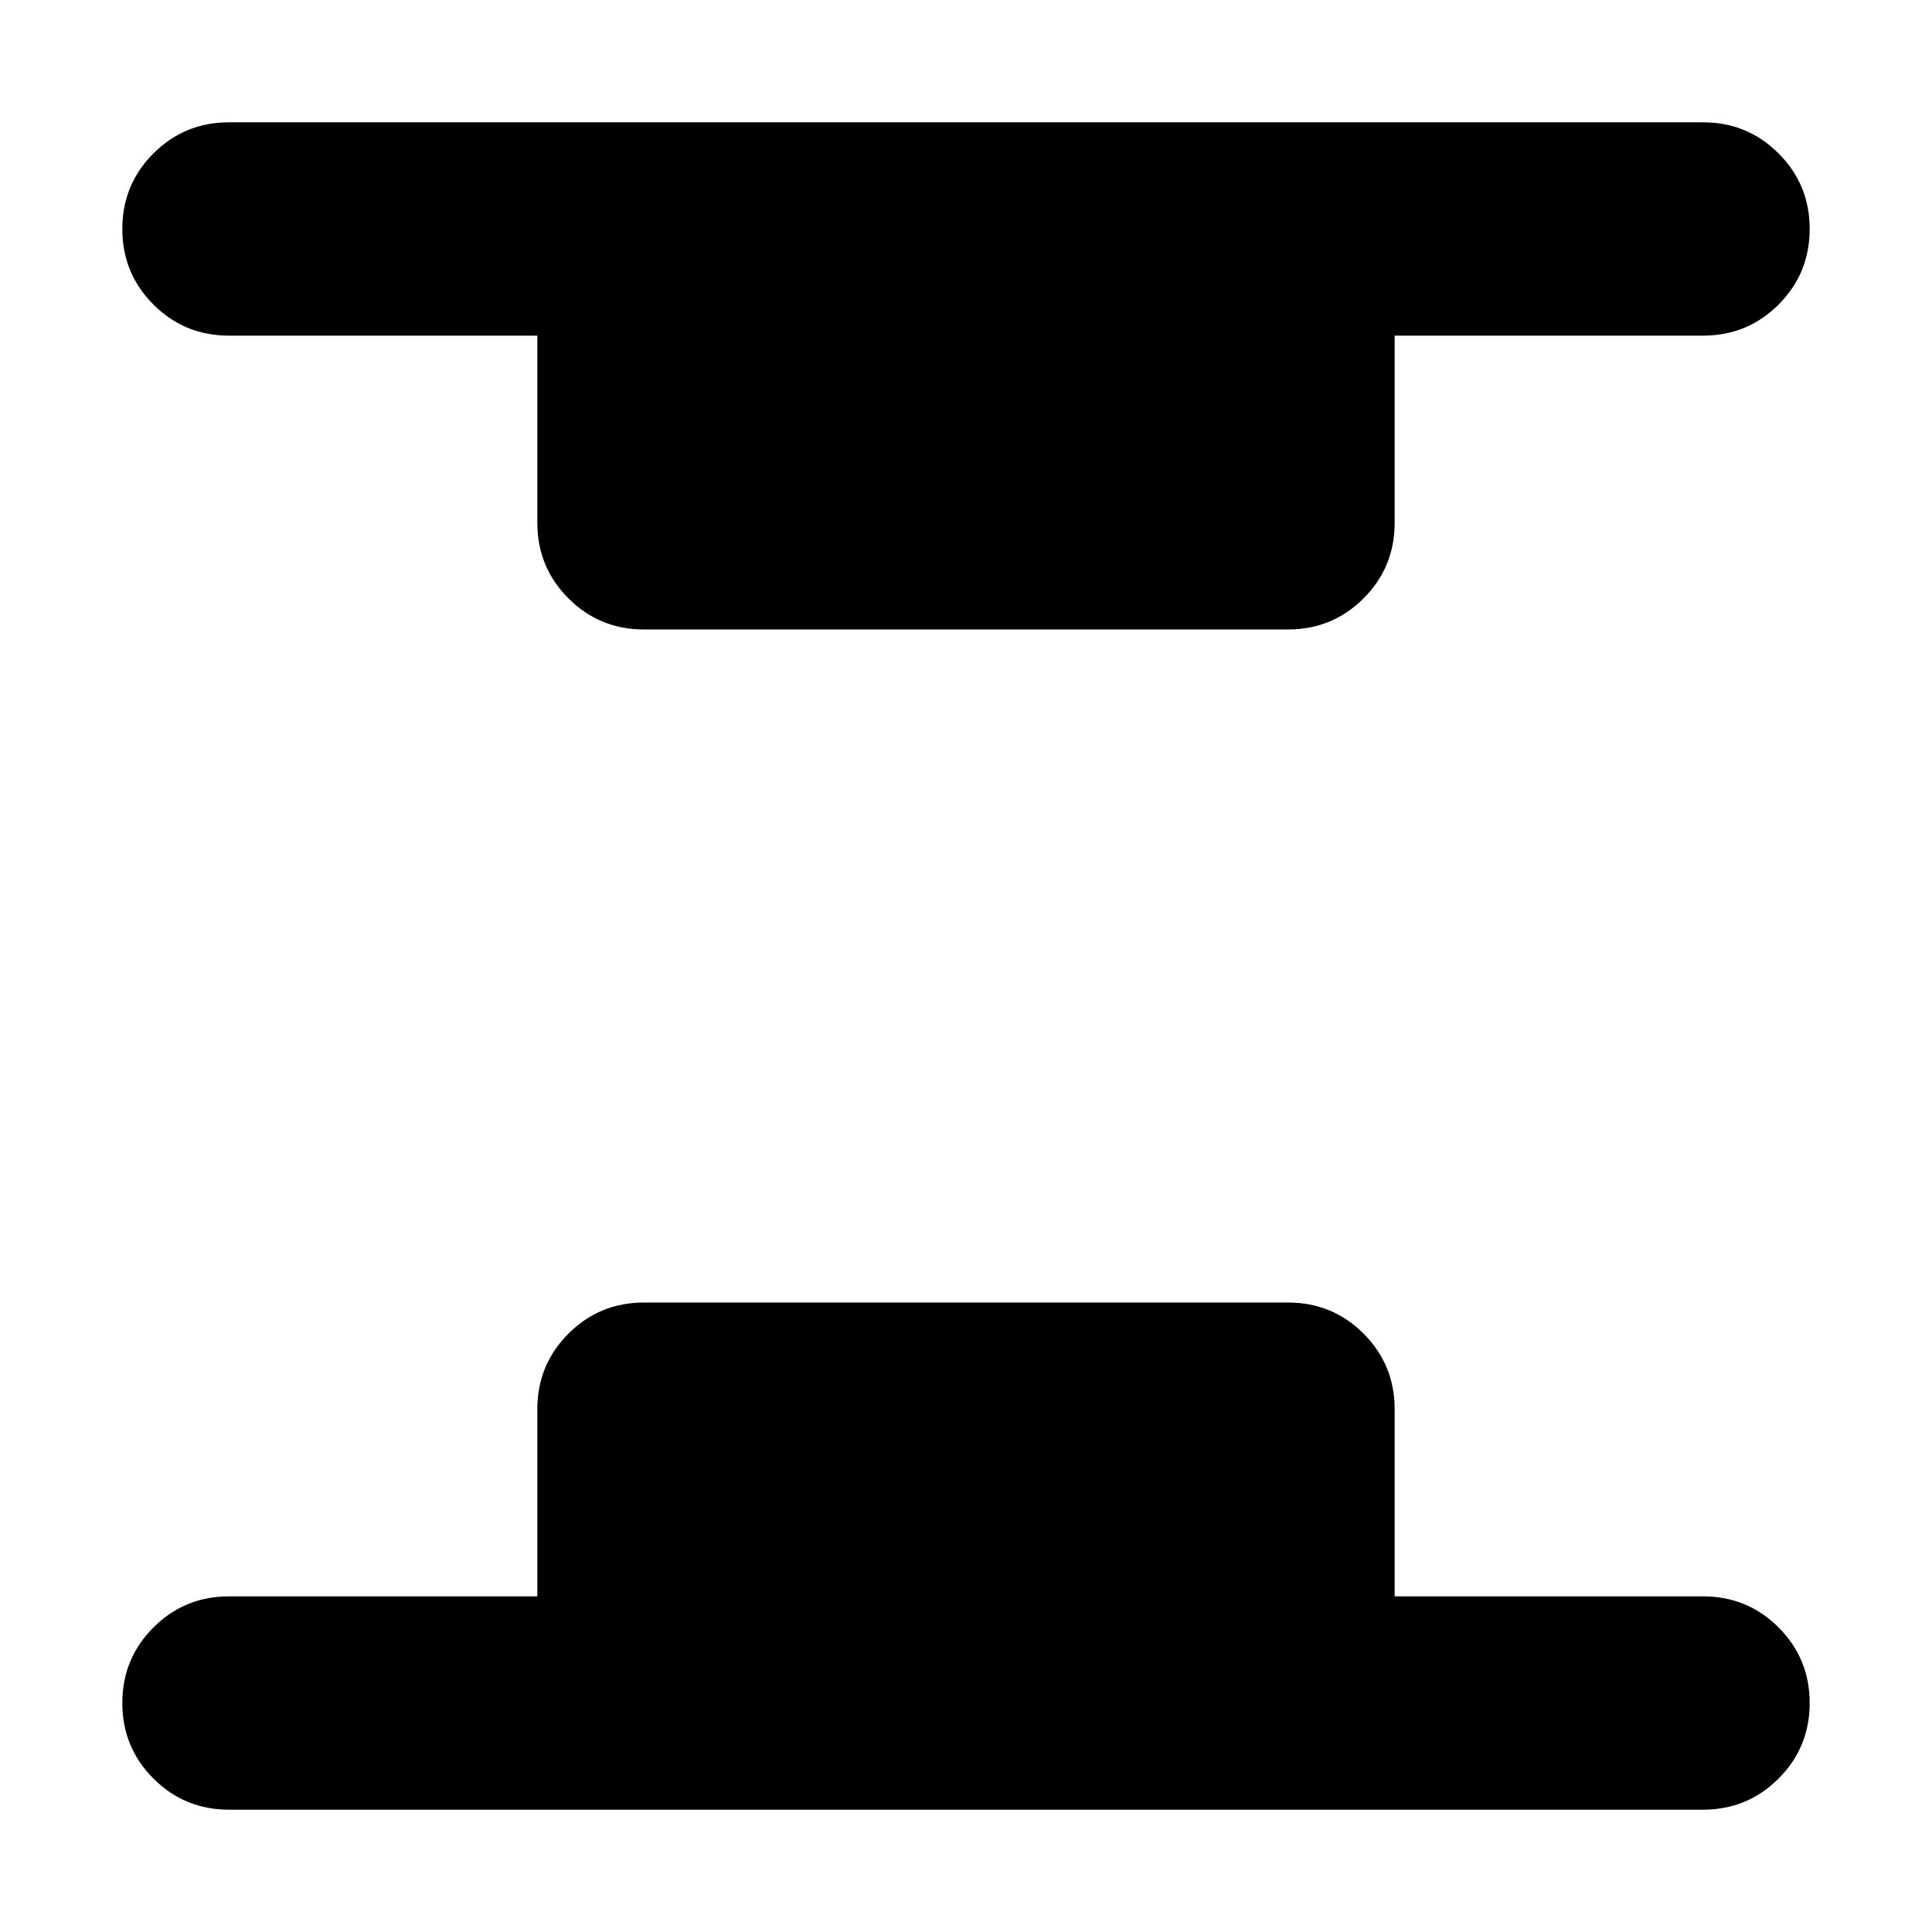 <svg xmlns="http://www.w3.org/2000/svg" height="24" viewBox="0 -960 960 960" width="24"><path d="M113.78-60.78q-22.08 0-37.54-15.46t-15.46-37.54q0-22.09 15.46-37.55 15.46-15.45 37.54-15.45H267v-93q0-22.09 15.46-37.55 15.45-15.45 37.54-15.45h320q22.09 0 37.54 15.45Q693-281.87 693-259.78v93h153.22q22.08 0 37.54 15.45 15.46 15.46 15.46 37.55 0 22.08-15.46 37.54t-37.54 15.46H113.78ZM320-647.22q-22.09 0-37.54-15.45Q267-678.13 267-700.22v-93H113.78q-22.08 0-37.54-15.45-15.46-15.46-15.46-37.55 0-22.08 15.46-37.54t37.54-15.46h732.44q22.08 0 37.54 15.46t15.46 37.54q0 22.09-15.46 37.55-15.46 15.45-37.54 15.45H693v93q0 22.09-15.46 37.55-15.45 15.45-37.54 15.45H320Z"/></svg>